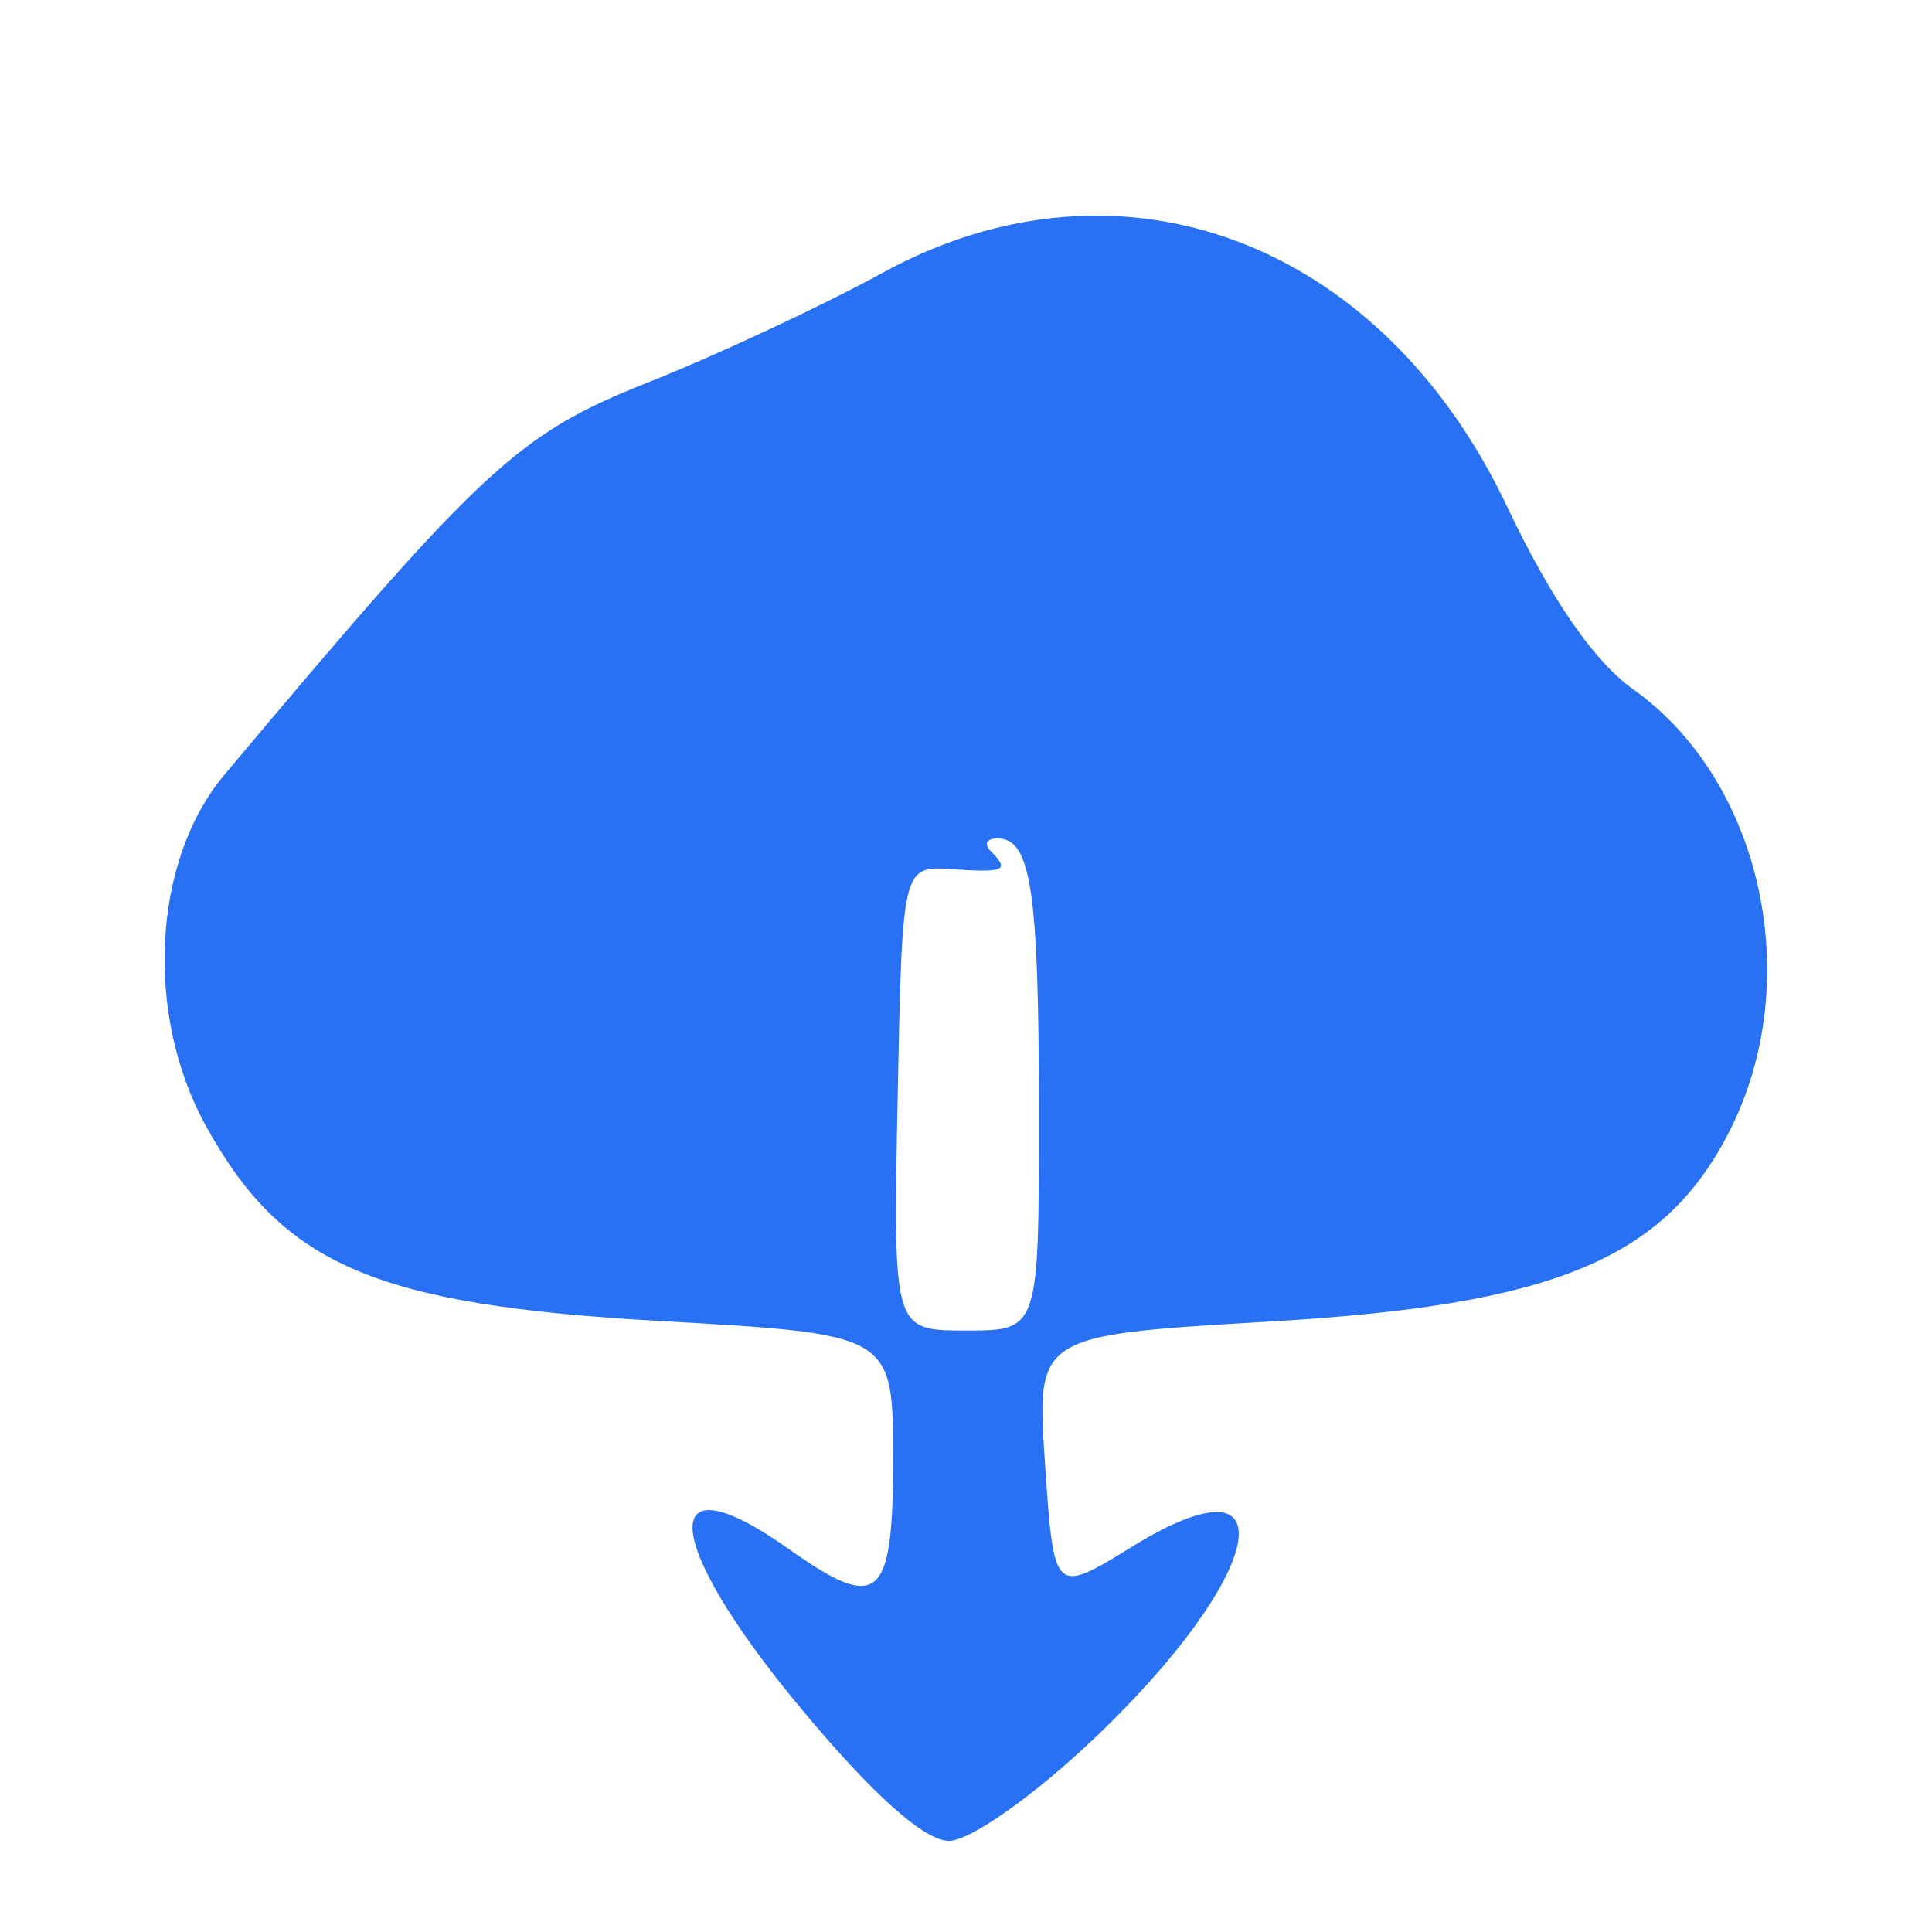<?xml version="1.0" encoding="UTF-8"?>
<svg width="106" height="106" xmlns="http://www.w3.org/2000/svg">
 <path d="m106 106h-106v-106h106zm-62.69-20.99c-7.38-5.23-7-0.43 0.69 8.79 3.91 4.69 6.72 7.2 8.07 7.2 1.16 0 4.71-2.51 8.03-5.68 9.39-8.96 10.74-15.82 2.06-10.49-4.33 2.67-4.33 2.67-4.82-4.45s-0.49-7.12 12.29-7.87c15.6-0.9 21.68-3.41 25.25-10.43 4.2-8.24 1.81-19.21-5.26-24.25-2.16-1.53-4.53-4.97-6.94-10.05-6.92-14.6-21.25-19.95-34.28-12.8-3.24 1.78-9.04 4.49-12.89 6.02-7.09 2.82-9 4.59-23.19 21.5-3.96 4.71-4.4 13.15-1.02 19.28 4.22 7.65 9.3 9.82 24.95 10.7 12.75 0.72 12.75 0.72 12.75 7.62 0 7.7-0.79 8.38-5.69 4.91m13.69-23.93c0 11.92 0 11.92-4 11.92s-4 0-3.75-12.75 0.25-12.75 3-12.56c2.89 0.2 3.17 0.06 2.08-1.02-0.36-0.37-0.19-0.67 0.4-0.67 1.84 0 2.27 2.85 2.27 15.08" fill="rgba(0,0,0,0)"/>
 <path d="m43.31 85.01c4.9 3.47 5.69 2.79 5.69-4.91 0-6.9 0-6.9-12.75-7.62-15.65-0.88-20.73-3.05-24.95-10.7-3.38-6.13-2.94-14.57 1.02-19.28 14.19-16.91 16.1-18.68 23.19-21.5 3.85-1.53 9.65-4.24 12.89-6.02 13.03-7.15 27.36-1.8 34.28 12.8 2.41 5.08 4.78 8.52 6.94 10.05 7.07 5.04 9.46 16.01 5.26 24.25-3.57 7.02-9.65 9.53-25.25 10.43-12.78 0.75-12.78 0.75-12.29 7.87s0.49 7.12 4.82 4.45c8.68-5.33 7.33 1.53-2.06 10.49-3.32 3.17-6.87 5.68-8.03 5.68-1.35 0-4.16-2.51-8.07-7.2-7.69-9.22-8.07-14.02-0.69-8.79m13.69-23.93c0-12.23-0.43-15.08-2.27-15.08-0.59 0-0.76 0.3-0.4 0.67 1.09 1.08 0.81 1.22-2.08 1.02-2.75-0.19-2.75-0.19-3 12.56s-0.25 12.75 3.75 12.75 4 0 4-11.92" fill="rgba(40,112,244,1)"/>
</svg>
